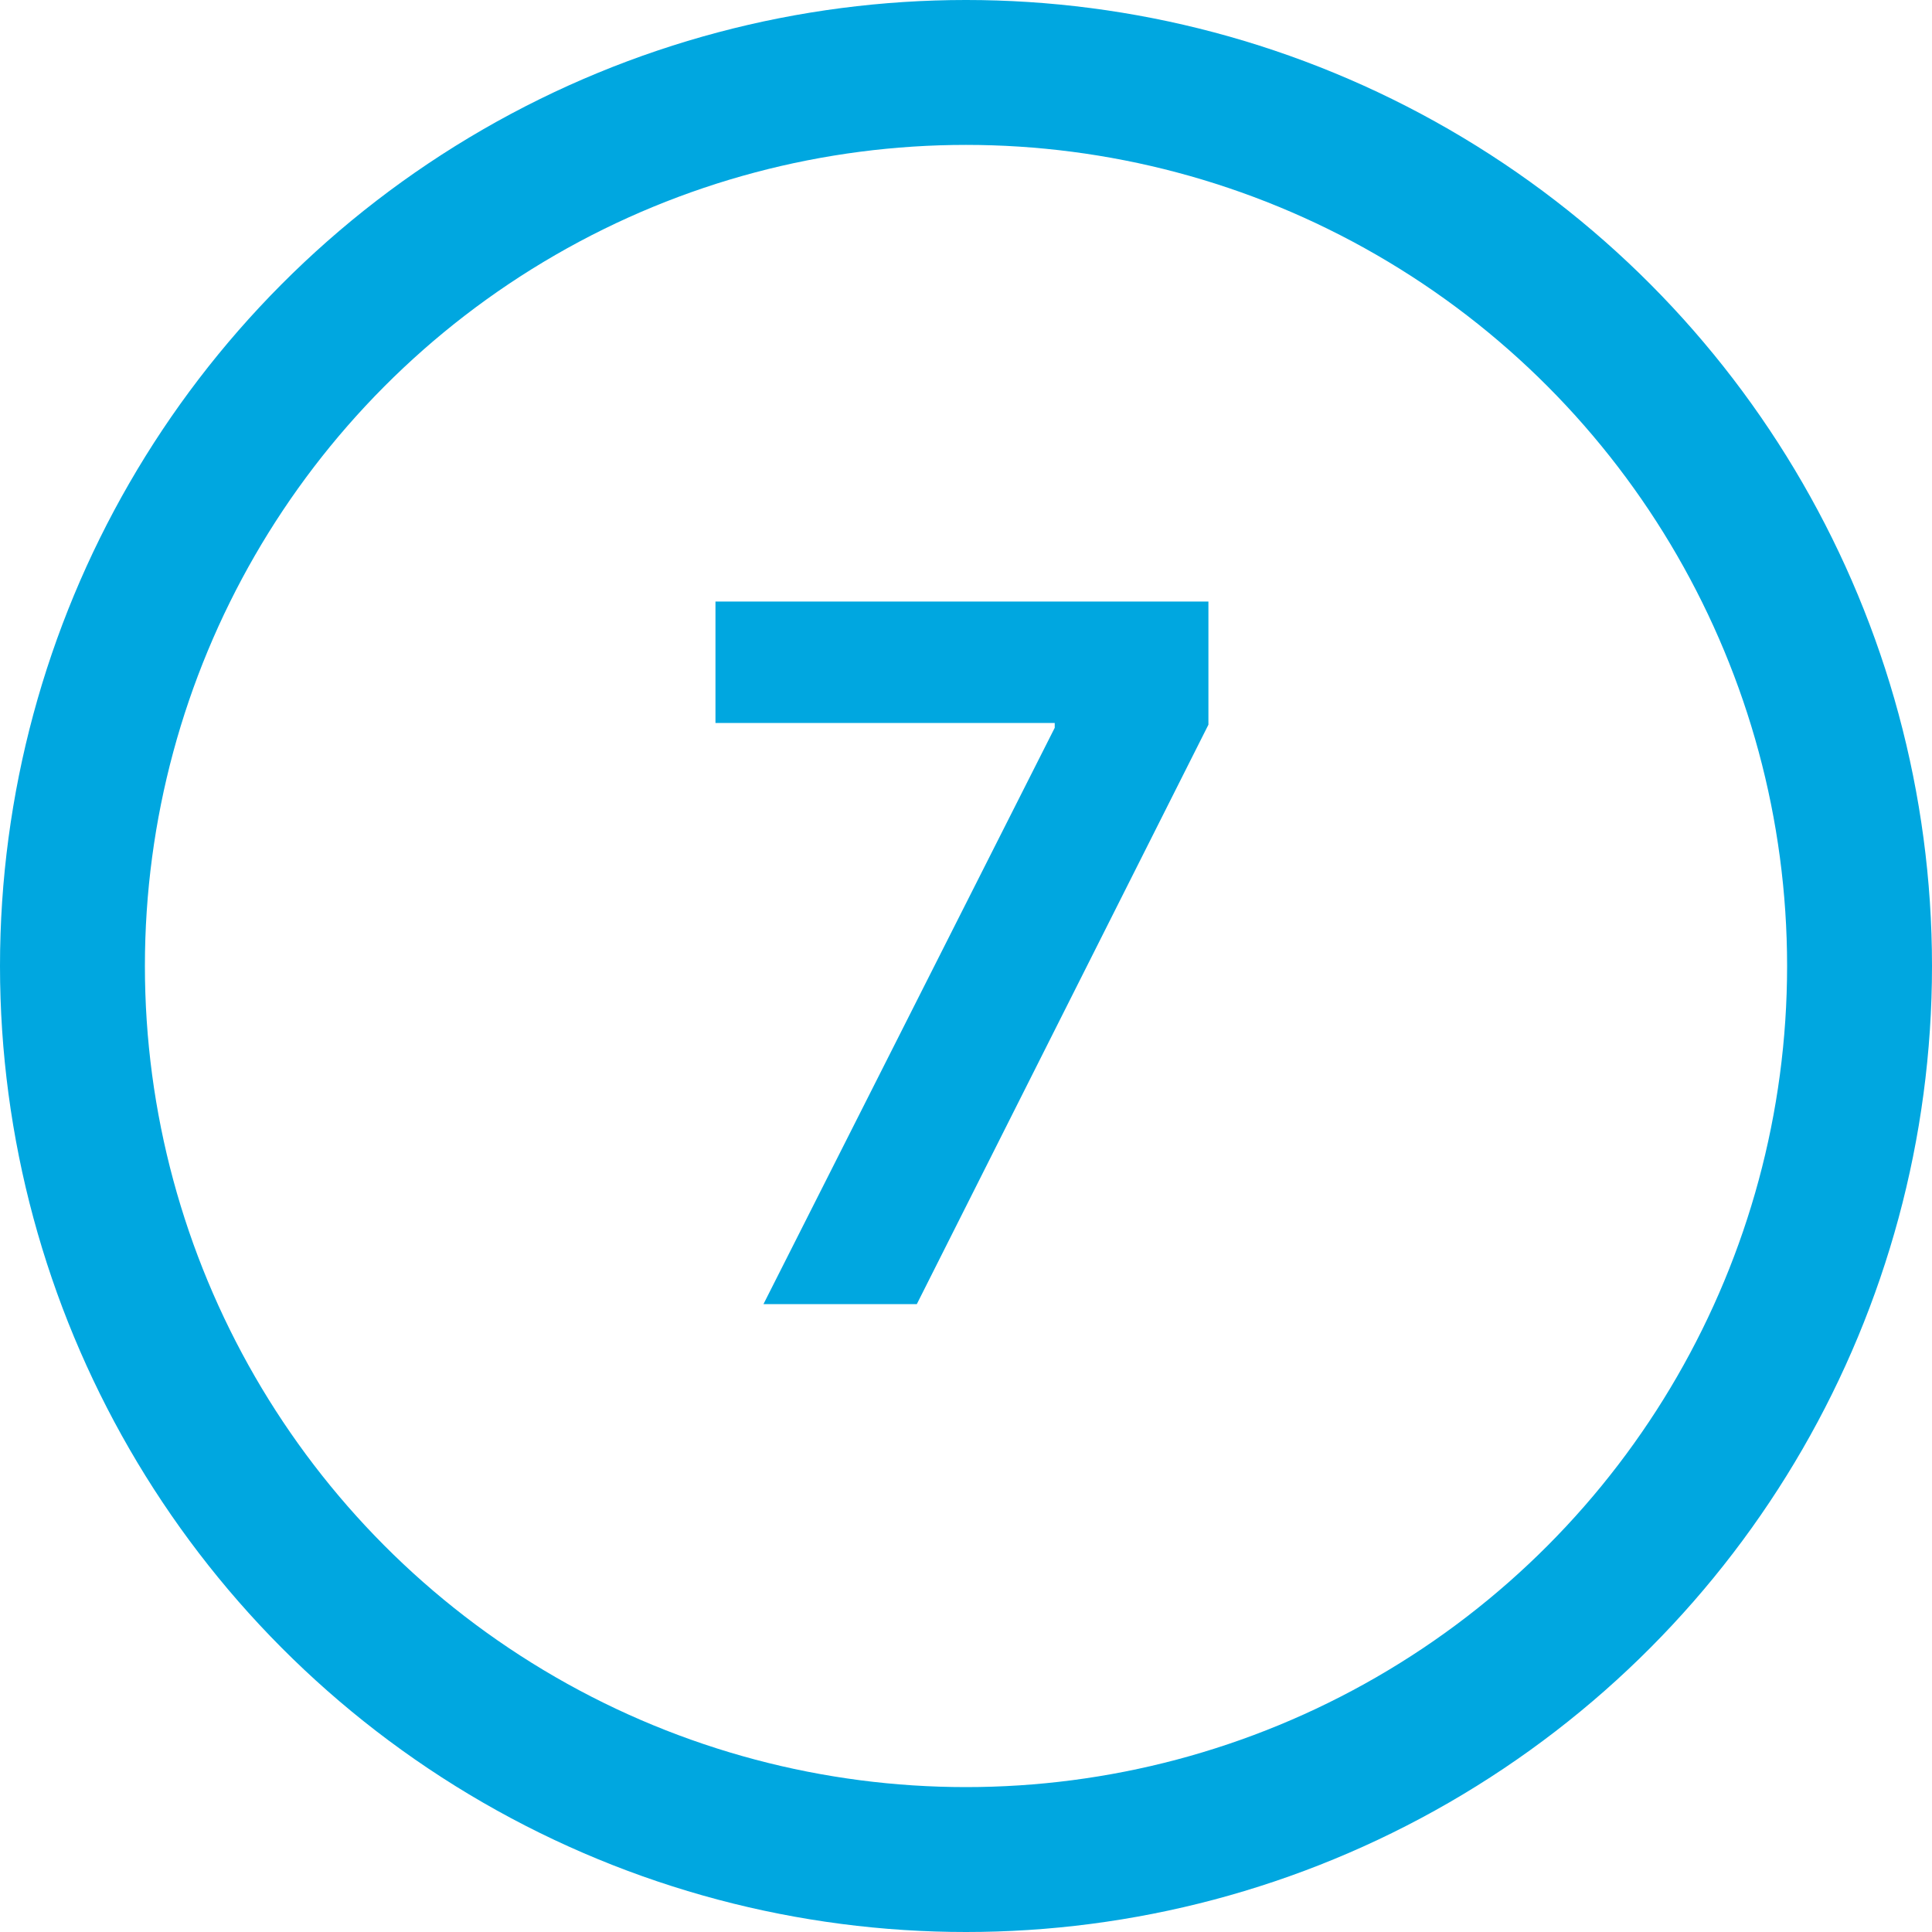 <svg width="40" height="40" viewBox="0 0 40 40" fill="none" xmlns="http://www.w3.org/2000/svg">
<circle cx="20" cy="20" r="18.5" stroke="#00A7E0" stroke-width="3"/>
<path d="M15.807 27L21.837 15.068V14.969H14.813V12.454H25.019V15.004L18.982 27H15.807Z" fill="#00A7E0"/>
</svg>
